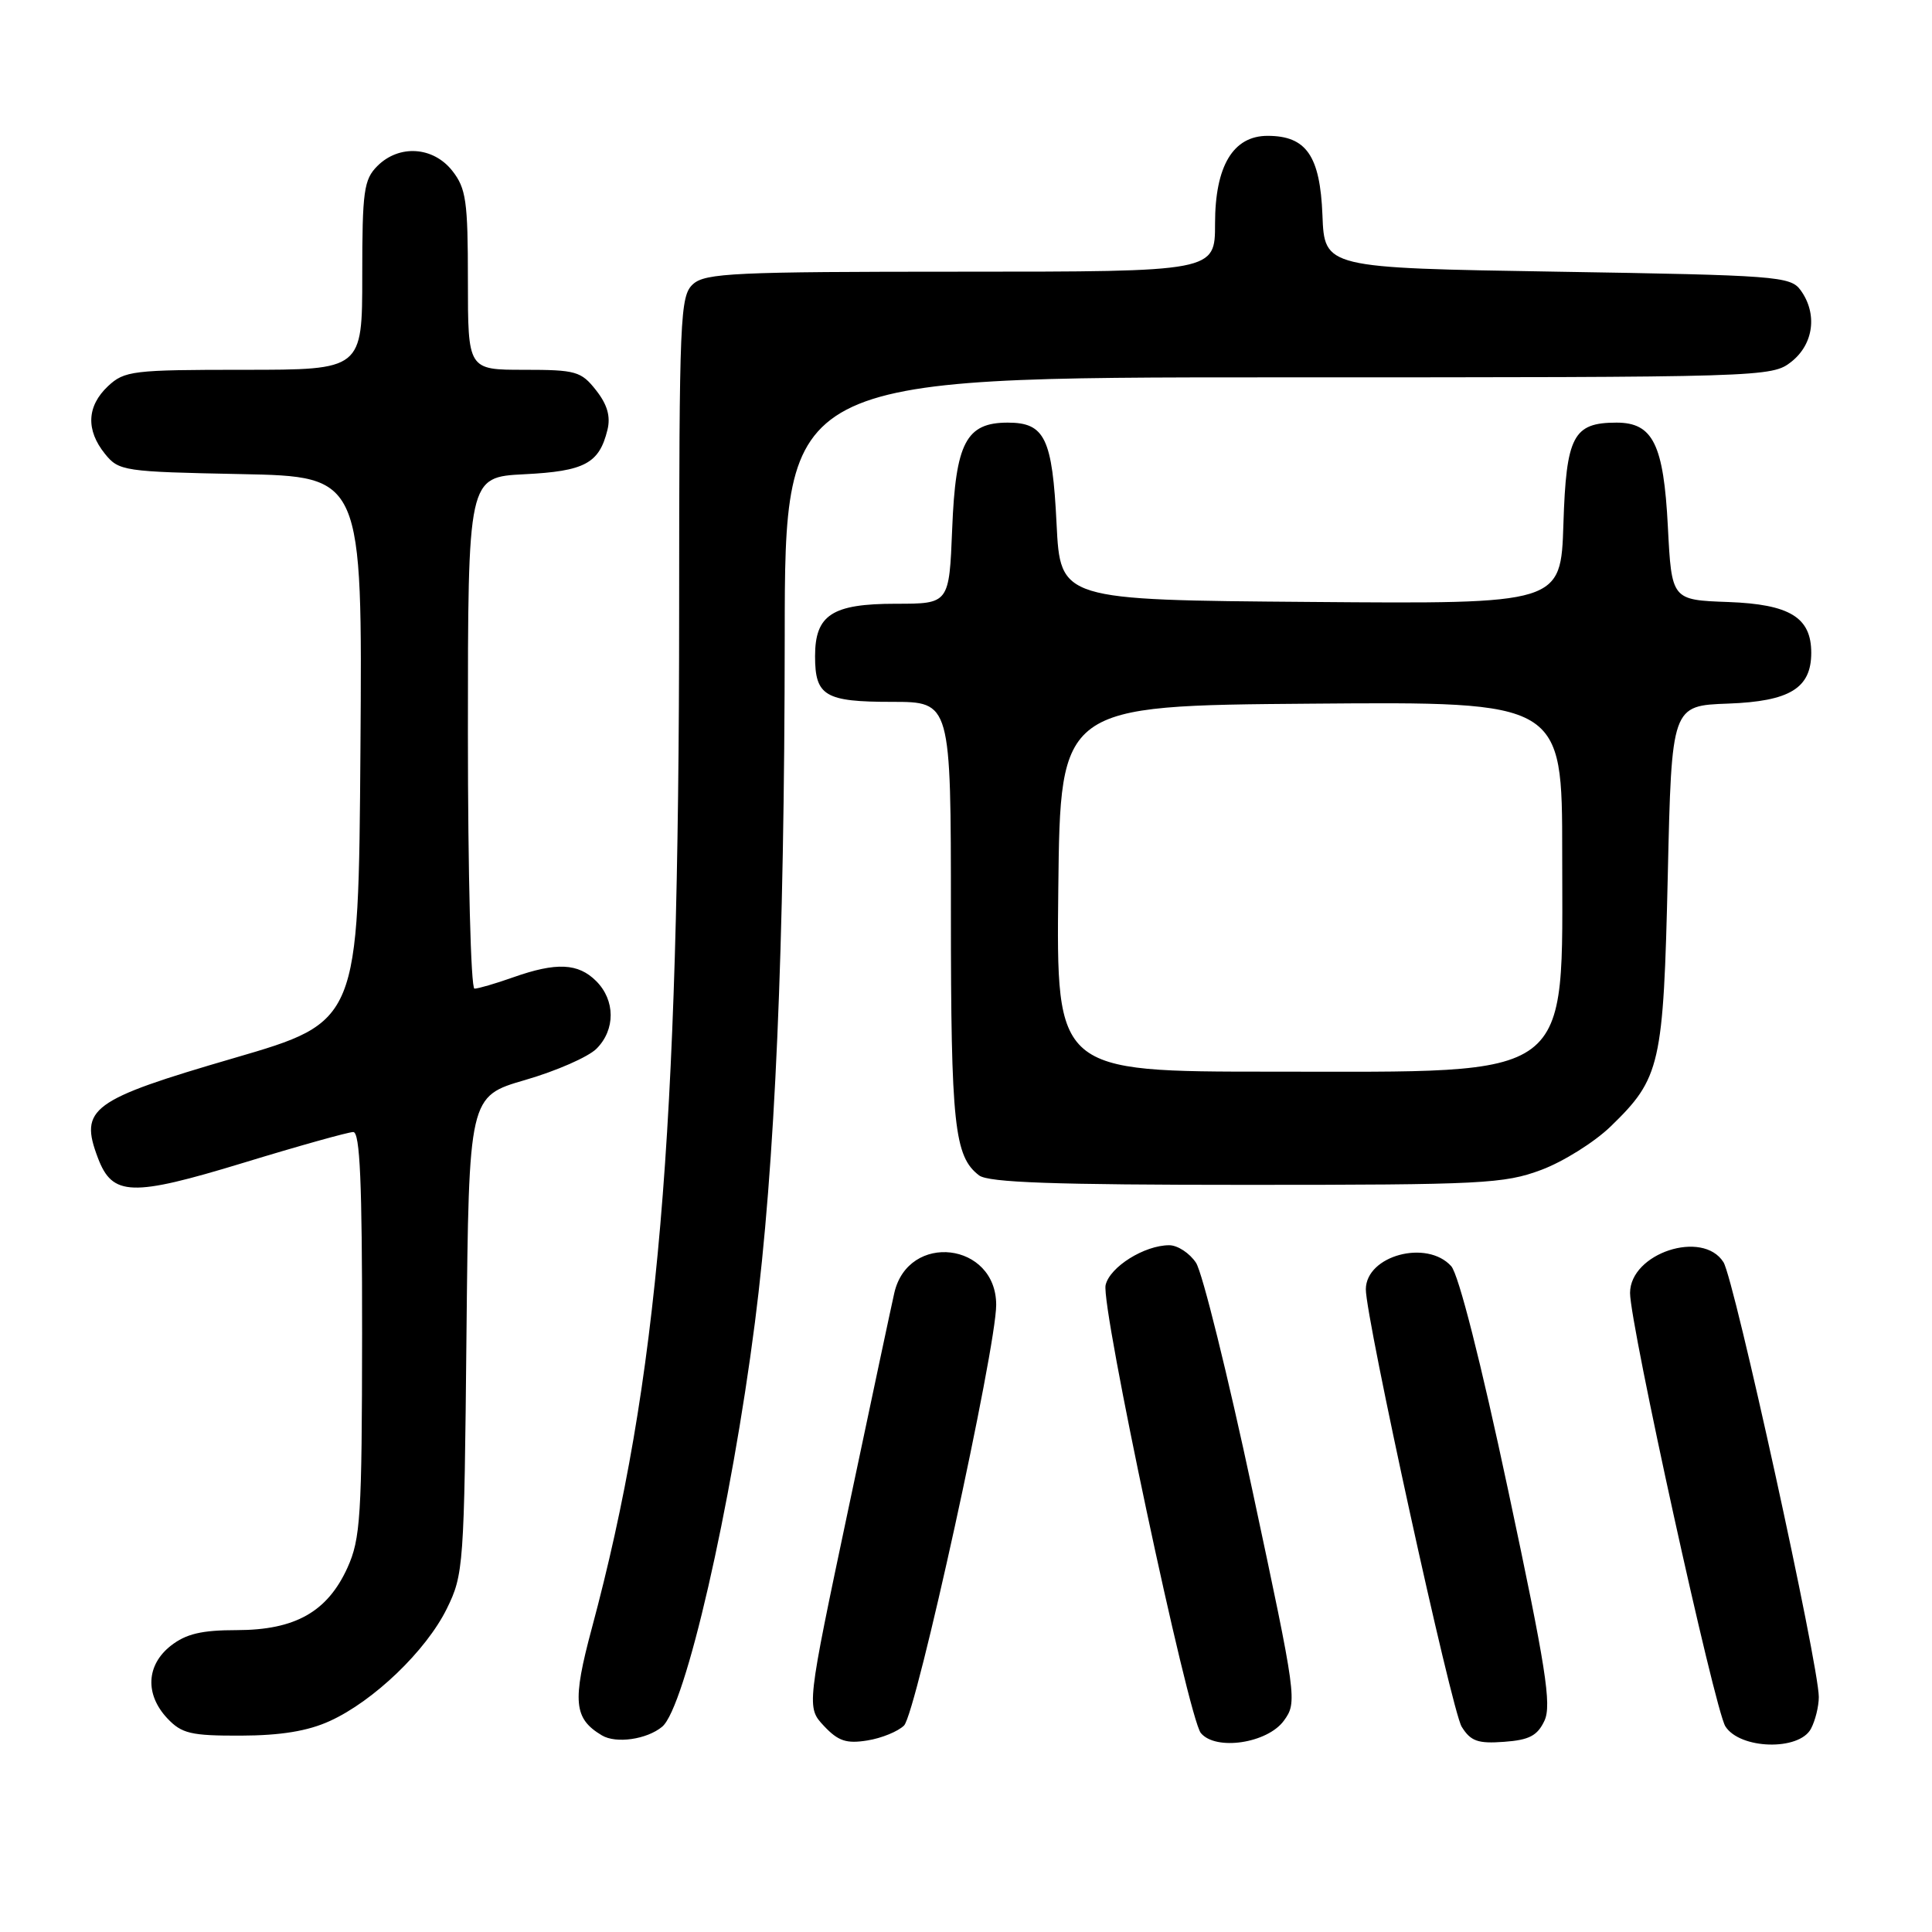 <?xml version="1.0" encoding="UTF-8" standalone="no"?>
<!DOCTYPE svg PUBLIC "-//W3C//DTD SVG 1.1//EN" "http://www.w3.org/Graphics/SVG/1.1/DTD/svg11.dtd" >
<svg xmlns="http://www.w3.org/2000/svg" xmlns:xlink="http://www.w3.org/1999/xlink" version="1.1" viewBox="0 0 256 256">
 <g >
 <path fill="currentColor"
d=" M 87.74 228.80 C 90.79 226.27 96.90 199.66 100.03 175.24 C 102.70 154.44 103.95 125.67 103.98 84.25 C 104.00 50.00 104.00 50.00 169.37 50.00 C 233.98 50.00 234.76 49.98 237.37 47.93 C 240.33 45.59 240.85 41.55 238.58 38.44 C 237.25 36.61 235.38 36.47 206.33 36.00 C 175.50 35.50 175.50 35.50 175.23 28.50 C 174.92 20.64 173.09 18.00 167.96 18.00 C 163.39 18.00 161.00 22.00 161.00 29.63 C 161.00 36.00 161.00 36.00 127.33 36.00 C 97.40 36.00 93.45 36.18 91.83 37.65 C 90.11 39.21 90.00 41.88 89.99 80.90 C 89.98 150.79 87.21 183.00 78.42 215.75 C 75.81 225.47 76.02 227.72 79.76 229.95 C 81.64 231.07 85.72 230.48 87.74 228.80 Z  M 119.79 228.64 C 121.41 227.02 132.00 178.69 132.00 172.90 C 132.00 164.60 120.36 163.23 118.50 171.32 C 118.22 172.52 115.49 185.36 112.43 199.86 C 106.86 226.22 106.86 226.22 109.18 228.70 C 111.06 230.70 112.15 231.07 114.93 230.62 C 116.82 230.32 119.00 229.42 119.79 228.64 Z  M 170.12 228.00 C 171.91 225.54 171.83 225.02 165.97 197.58 C 162.69 182.22 159.32 168.61 158.48 167.33 C 157.64 166.05 156.04 165.00 154.93 165.00 C 151.65 165.00 147.07 167.86 146.50 170.27 C 145.84 173.03 157.45 227.63 159.12 229.64 C 161.09 232.02 167.93 231.00 170.12 228.00 Z  M 204.65 228.00 C 205.62 225.91 204.84 220.94 199.85 197.52 C 196.23 180.50 193.27 168.85 192.29 167.77 C 189.06 164.20 181.03 166.36 180.98 170.82 C 180.94 174.57 192.35 226.67 193.68 228.80 C 194.87 230.72 195.83 231.06 199.30 230.80 C 202.63 230.56 203.72 229.99 204.65 228.00 Z  M 239.96 229.07 C 240.53 228.00 241.00 226.11 241.00 224.86 C 241.00 220.61 229.80 169.51 228.37 167.25 C 225.62 162.89 216.01 166.05 215.99 171.32 C 215.98 175.48 227.20 226.51 228.62 228.75 C 230.55 231.80 238.39 232.02 239.96 229.07 Z  M 43.69 228.05 C 49.49 225.42 56.46 218.73 59.20 213.17 C 61.43 208.64 61.51 207.53 61.81 176.89 C 62.13 145.27 62.13 145.27 69.60 143.10 C 73.71 141.91 77.95 140.05 79.04 138.96 C 81.56 136.44 81.54 132.54 79.00 130.00 C 76.61 127.61 73.72 127.48 68.00 129.50 C 65.66 130.33 63.36 131.00 62.87 131.00 C 62.39 131.00 62.00 115.79 62.00 97.11 C 62.00 63.22 62.00 63.22 69.48 62.84 C 77.48 62.44 79.40 61.41 80.49 56.96 C 80.93 55.18 80.47 53.60 78.98 51.71 C 77.01 49.20 76.31 49.00 69.43 49.00 C 62.00 49.00 62.00 49.00 62.00 37.13 C 62.00 26.65 61.76 24.96 59.93 22.63 C 57.39 19.41 52.88 19.12 50.00 22.00 C 48.21 23.79 48.00 25.33 48.00 36.50 C 48.00 49.00 48.00 49.00 32.31 49.00 C 17.59 49.00 16.49 49.13 14.31 51.17 C 11.50 53.82 11.36 56.98 13.91 60.14 C 15.75 62.42 16.39 62.51 31.92 62.82 C 48.02 63.14 48.02 63.14 47.76 99.26 C 47.50 135.39 47.50 135.39 31.00 140.20 C 12.01 145.74 10.48 146.87 12.98 153.45 C 14.90 158.51 17.43 158.59 32.18 154.10 C 39.57 151.84 46.16 150.00 46.81 150.00 C 47.70 150.00 47.99 156.73 47.98 176.75 C 47.96 200.96 47.77 203.90 46.04 207.73 C 43.38 213.58 39.11 215.99 31.38 216.00 C 26.72 216.00 24.65 216.49 22.63 218.07 C 19.38 220.63 19.19 224.51 22.17 227.69 C 24.08 229.71 25.28 230.00 31.92 229.98 C 37.20 229.96 40.77 229.38 43.69 228.05 Z  M 204.22 155.02 C 207.14 153.93 211.27 151.34 213.41 149.27 C 220.03 142.86 220.41 141.17 220.99 116.00 C 221.50 93.50 221.50 93.50 229.00 93.23 C 237.16 92.93 240.00 91.19 240.00 86.50 C 240.00 81.81 237.16 80.07 229.00 79.77 C 221.50 79.50 221.50 79.50 221.00 69.77 C 220.44 58.86 219.02 56.00 214.20 56.00 C 208.46 56.00 207.53 57.76 207.16 69.43 C 206.82 80.03 206.82 80.03 173.66 79.76 C 140.50 79.50 140.50 79.50 140.00 69.40 C 139.44 58.05 138.45 56.00 133.53 56.00 C 128.02 56.00 126.62 58.66 126.17 70.07 C 125.77 80.00 125.77 80.00 118.71 80.00 C 110.26 80.00 108.00 81.47 108.00 86.95 C 108.00 92.22 109.31 93.00 118.20 93.00 C 126.00 93.00 126.00 93.00 126.00 120.93 C 126.00 149.09 126.45 153.25 129.74 155.75 C 130.98 156.69 139.68 157.00 165.15 157.00 C 196.38 157.00 199.32 156.85 204.22 155.02 Z  M 140.23 117.75 C 140.50 93.50 140.50 93.50 173.75 93.24 C 207.00 92.97 207.00 92.97 207.00 113.04 C 207.00 143.51 209.00 142.00 168.58 142.00 C 139.96 142.00 139.96 142.00 140.23 117.75 Z "/>
</g>
</svg>